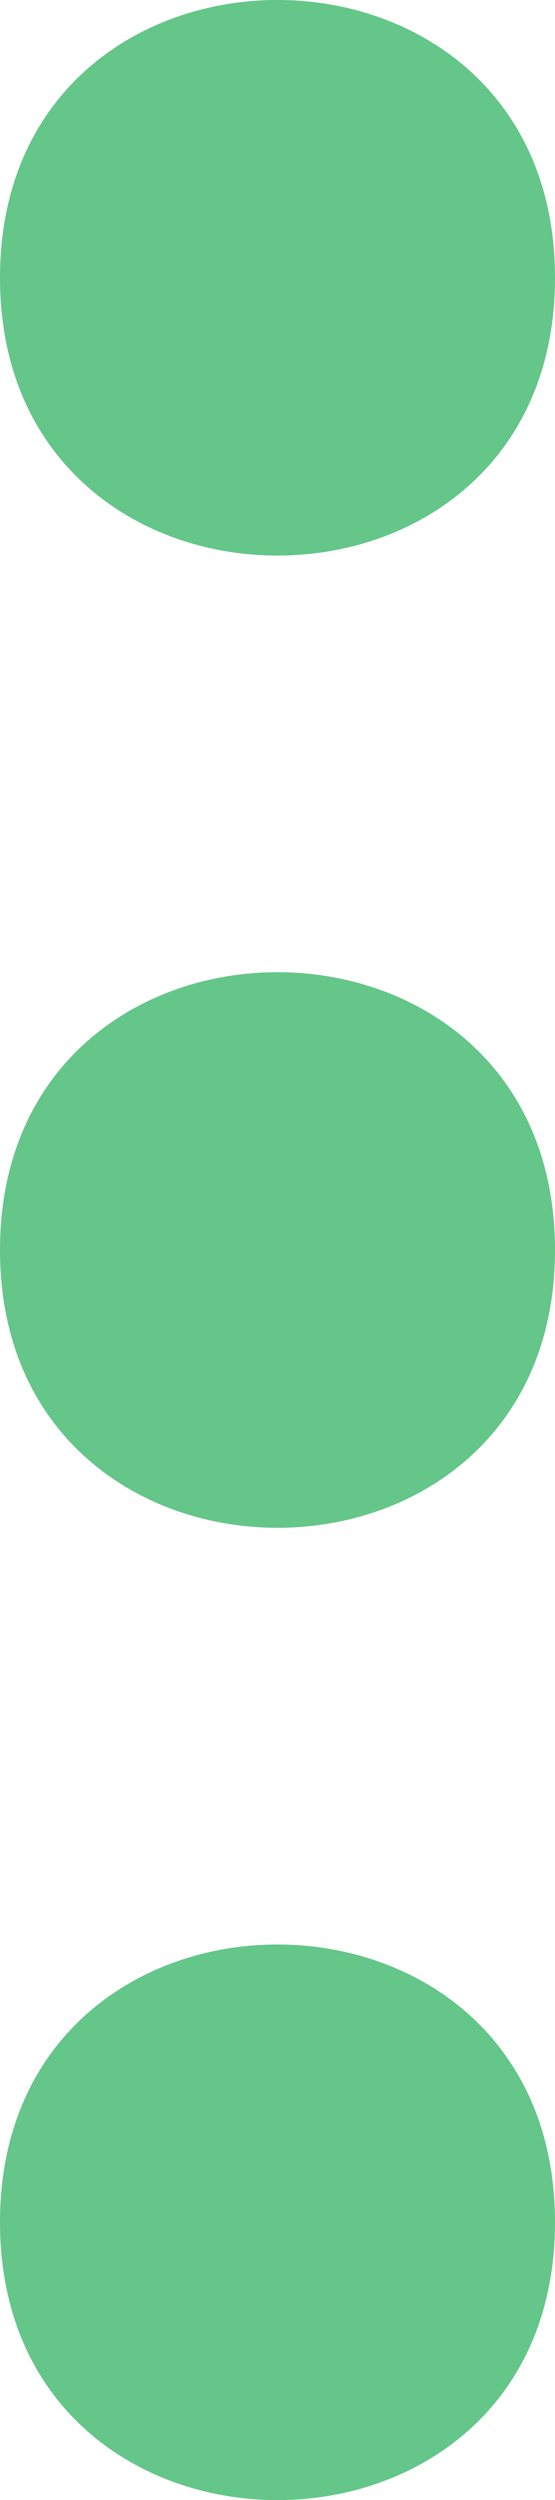 <svg xmlns="http://www.w3.org/2000/svg" width="8.284" height="37.279"><g data-name="Group 715" fill="#64c689"><path data-name="Path 821" d="M8.284 4.142c0 5.523-8.284 5.523-8.284 0s8.284-5.523 8.284 0"/><path data-name="Path 822" d="M8.284 33.137c0 5.523-8.284 5.523-8.284 0s8.284-5.523 8.284 0"/><path data-name="Path 823" d="M8.284 18.639c0 5.523-8.284 5.523-8.284 0s8.284-5.523 8.284 0"/></g></svg>